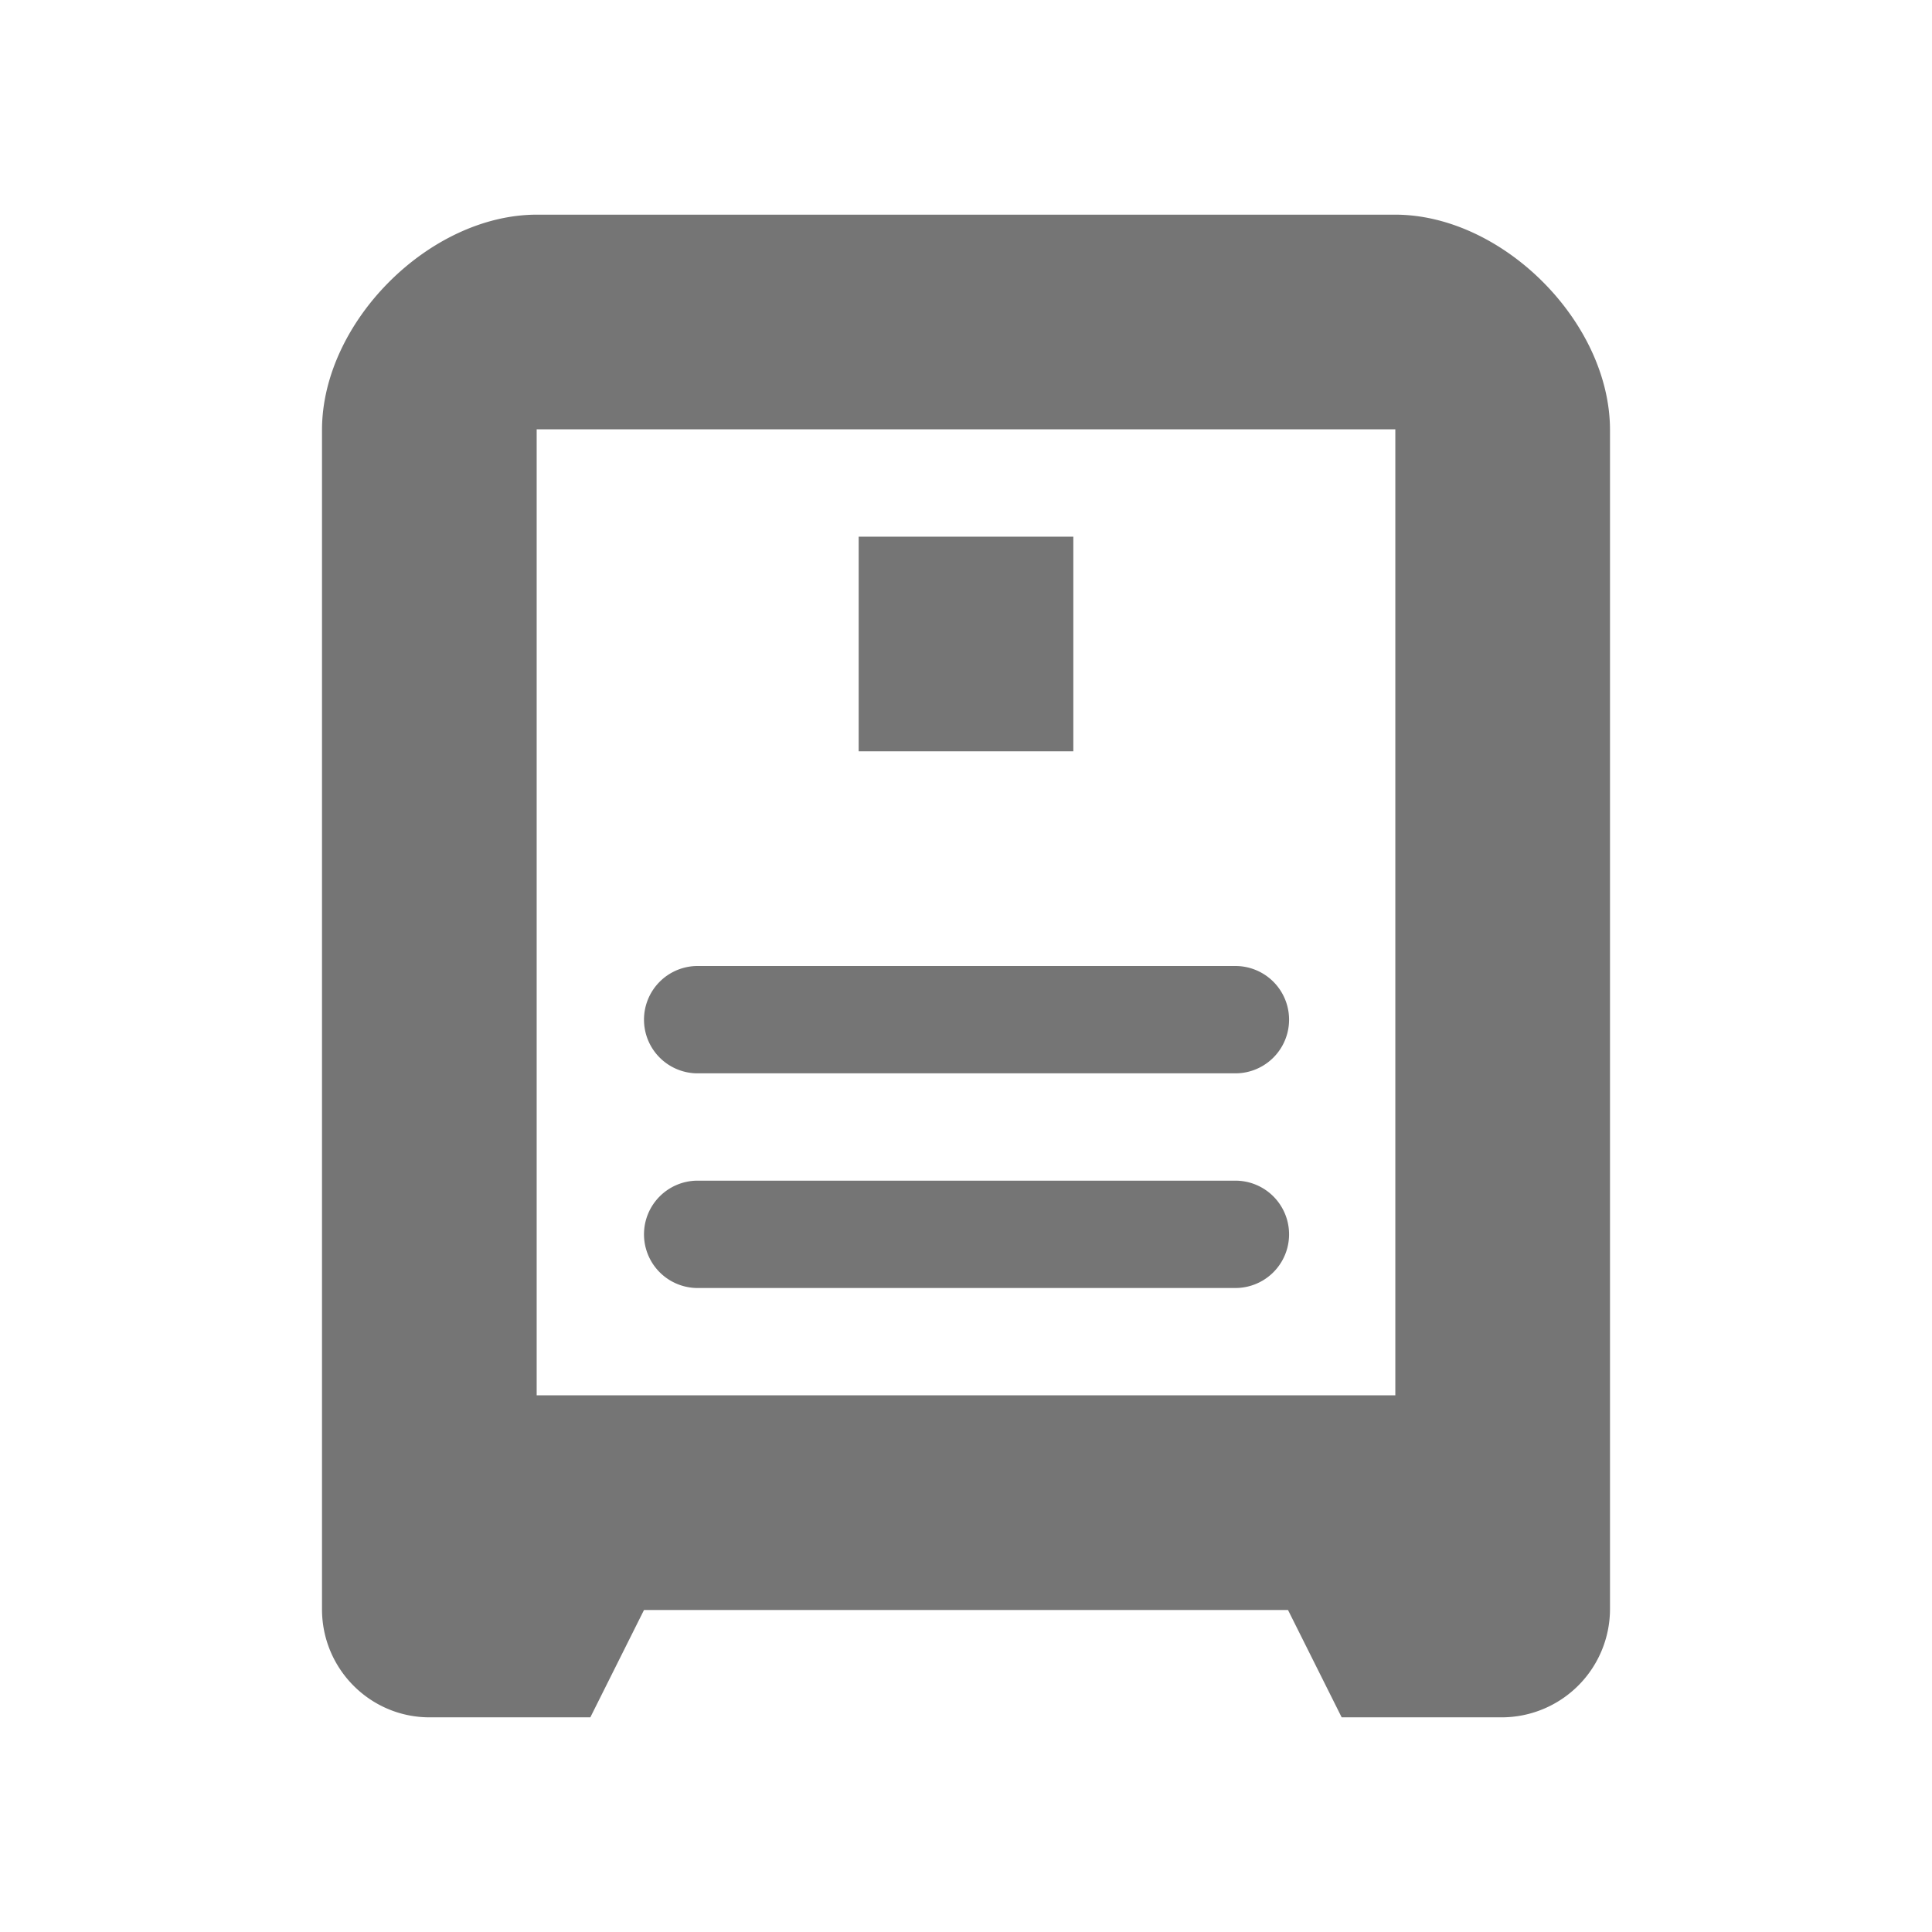 <svg xmlns:xlink="http://www.w3.org/1999/xlink" xmlns="http://www.w3.org/2000/svg" width="500" height="500" viewBox="0 0 18 18" fit="" preserveAspectRatio="xMidYMid meet" focusable="false"><path d="M13.998 16A1.01 1.01 0 0 0 15 14.993V4.007C15 3 13.998 2 12.998 2H5.002C4.002 2 3 3 3 4.007v10.986C3 15.55 3.45 16 4.002 16H5.5l.5-1h6l.5 1h1.498zM5 4h8v9H5V4zm1 5.5a.5.5 0 0 1 .49-.5h5.02a.5.5 0 0 1 0 1H6.49A.5.5 0 0 1 6 9.5zM8 5h2v2H8V5zm-2 6.5a.5.5 0 0 1 .49-.5h5.02a.5.5 0 0 1 0 1H6.49a.5.5 0 0 1-.49-.5z" fill-rule="evenodd" fill-opacity="0.54" fill="#000000"></path></svg>